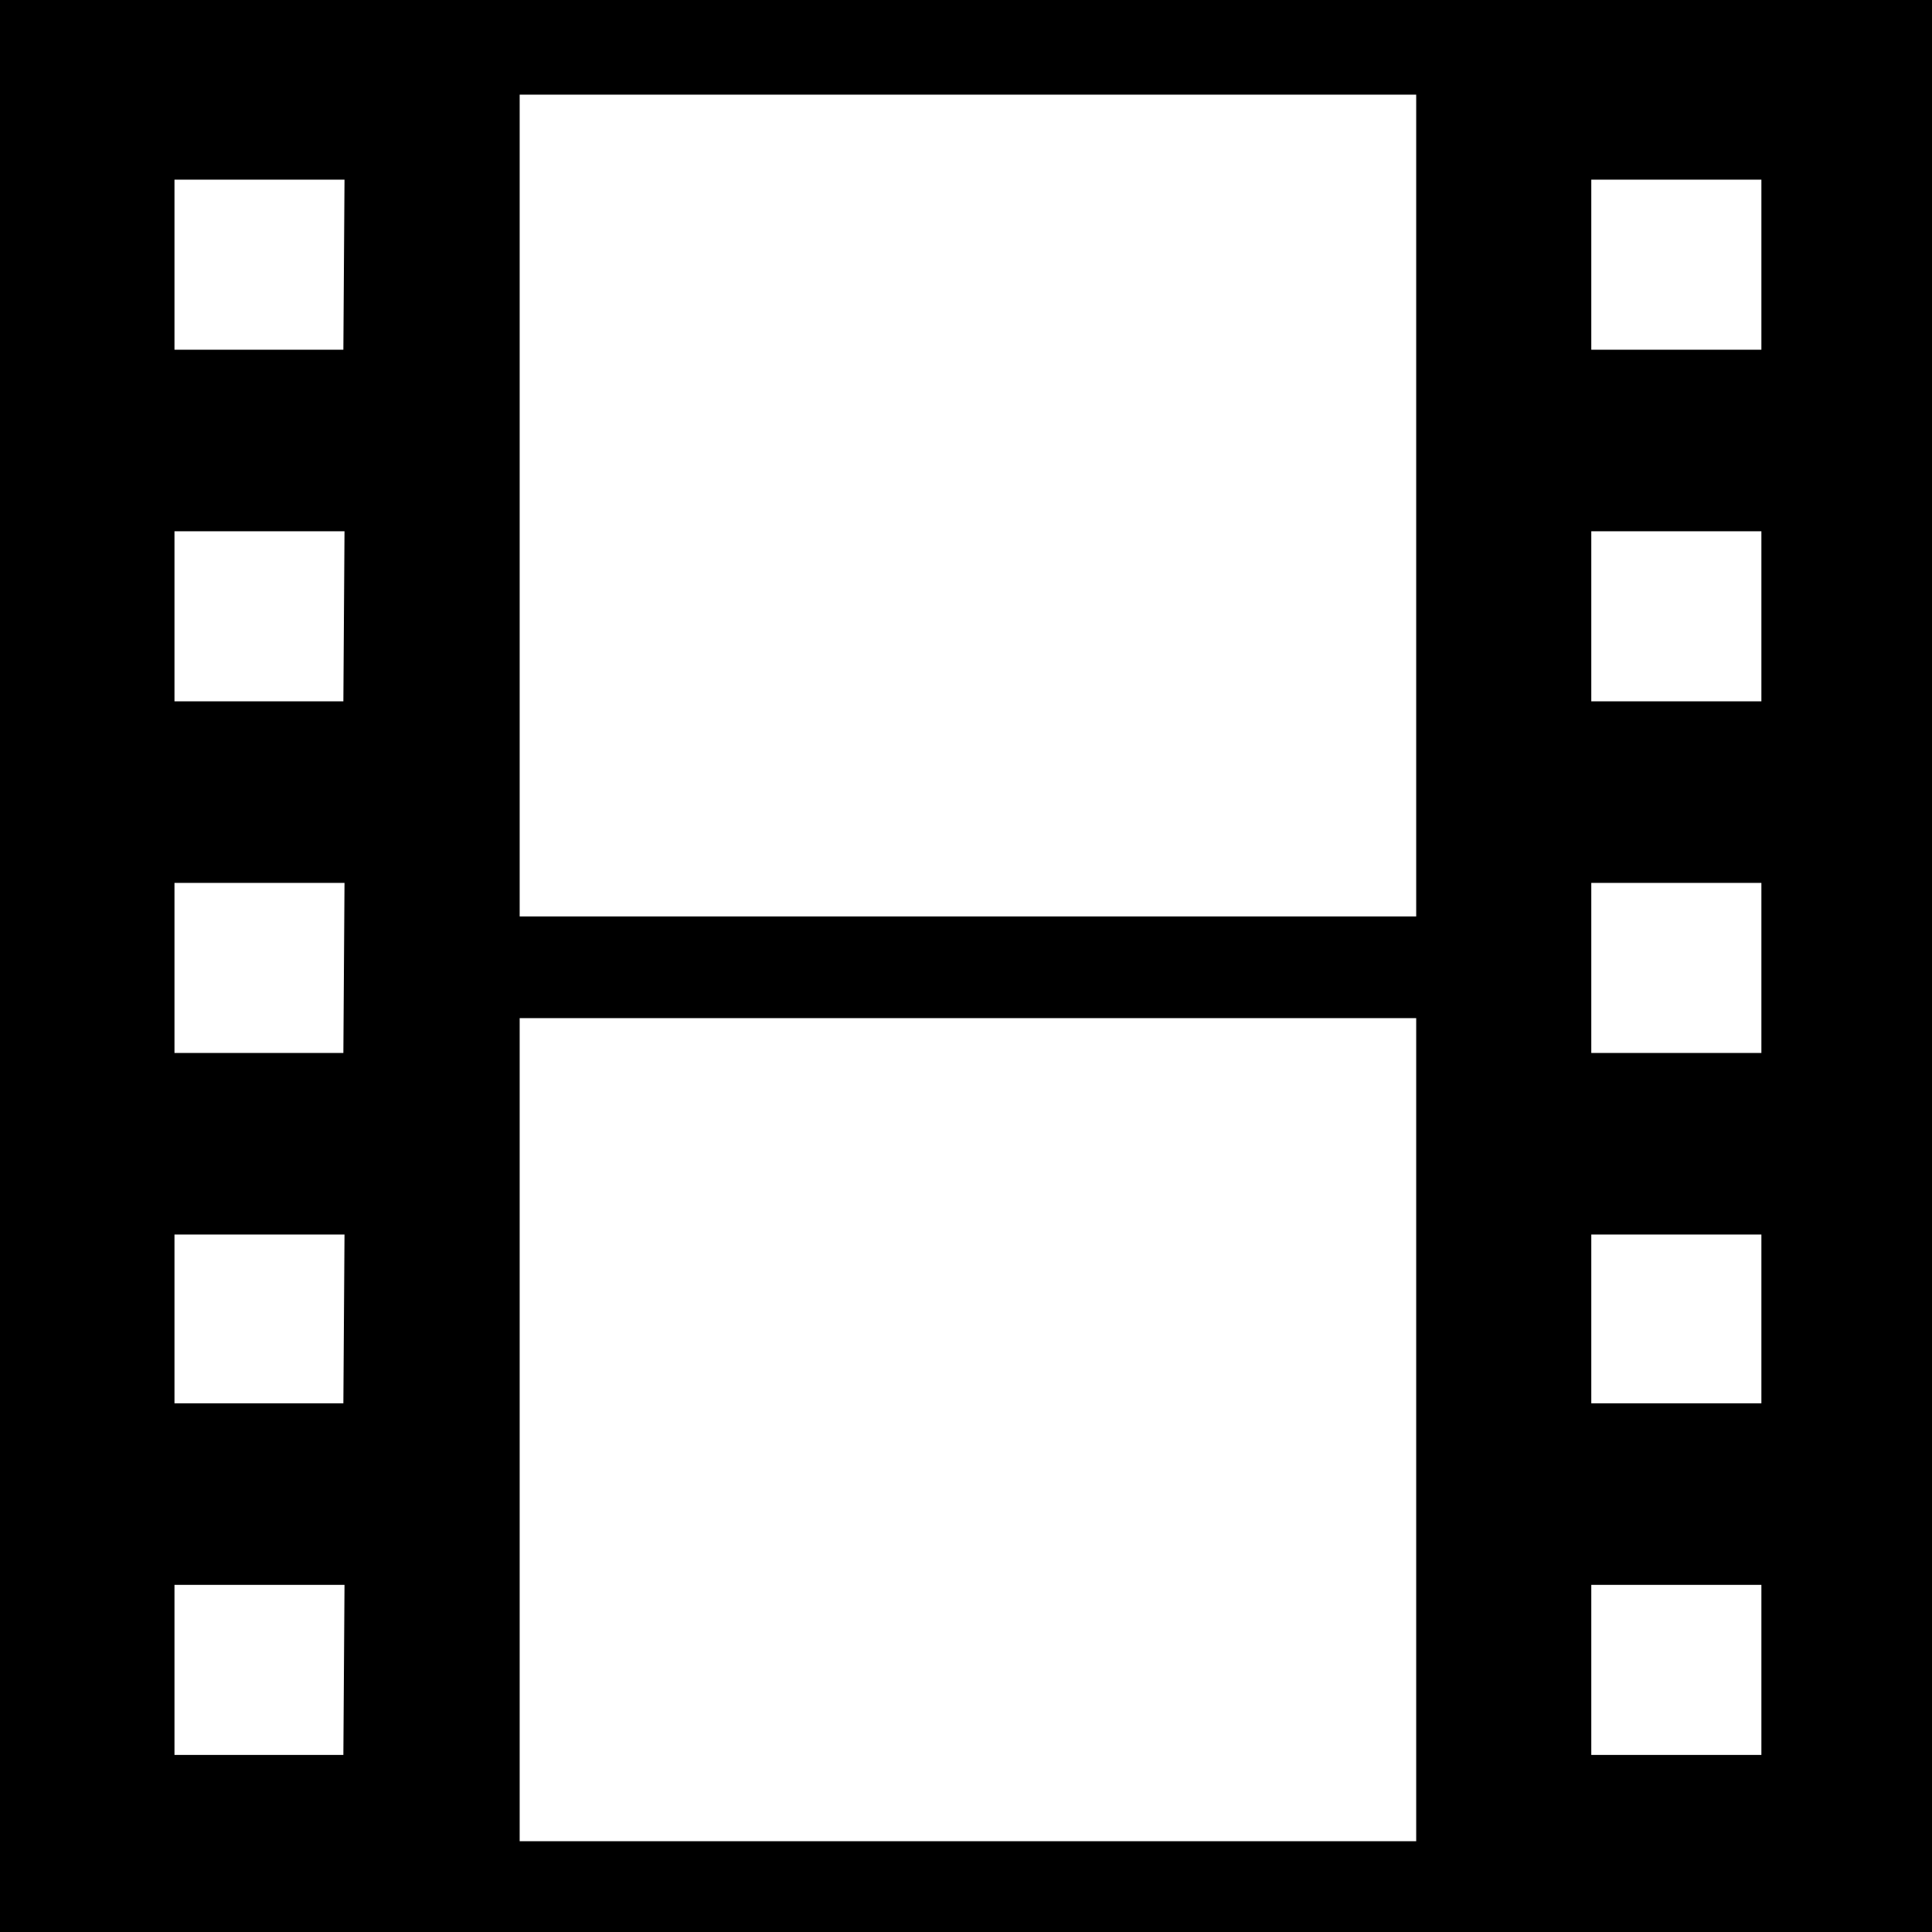 <?xml version="1.0" encoding="utf-8"?>
<!-- Generator: Adobe Illustrator 25.4.1, SVG Export Plug-In . SVG Version: 6.00 Build 0)  -->
<svg version="1.1" id="Layer_1" xmlns="http://www.w3.org/2000/svg" xmlns:xlink="http://www.w3.org/1999/xlink" x="0px" y="0px"
	 viewBox="0 0 150 150" style="enable-background:new 0 0 150 150;" xml:space="preserve">
<style type="text/css">
	.st0{stroke:#000000;stroke-width:1.693;stroke-miterlimit:6.771;}
</style>
<g>
	<g>
		<path class="st0" d="M0.2,0.2V150H150V0.2H0.2z M27.5,137.1H12.7v-14.9h14.9L27.5,137.1L27.5,137.1z M27.5,109.8H12.7V95h14.9
			L27.5,109.8L27.5,109.8z M27.5,82.6H12.7V67.7h14.9L27.5,82.6L27.5,82.6z M27.5,55.3H12.7V40.4h14.9L27.5,55.3L27.5,55.3z
			 M27.5,28H12.7V13.1h14.9L27.5,28L27.5,28z M110.8,143.8H39.5V78.2h71.3V143.8z M110.8,72H39.5V6.5h71.3V72z M137.6,137.1h-14.9
			v-14.9h14.9V137.1z M137.6,109.8h-14.9V95h14.9V109.8z M137.6,82.6h-14.9V67.7h14.9V82.6z M137.6,55.3h-14.9V40.4h14.9V55.3z
			 M137.6,28h-14.9V13.1h14.9V28z"/>
	</g>
</g>
</svg>
